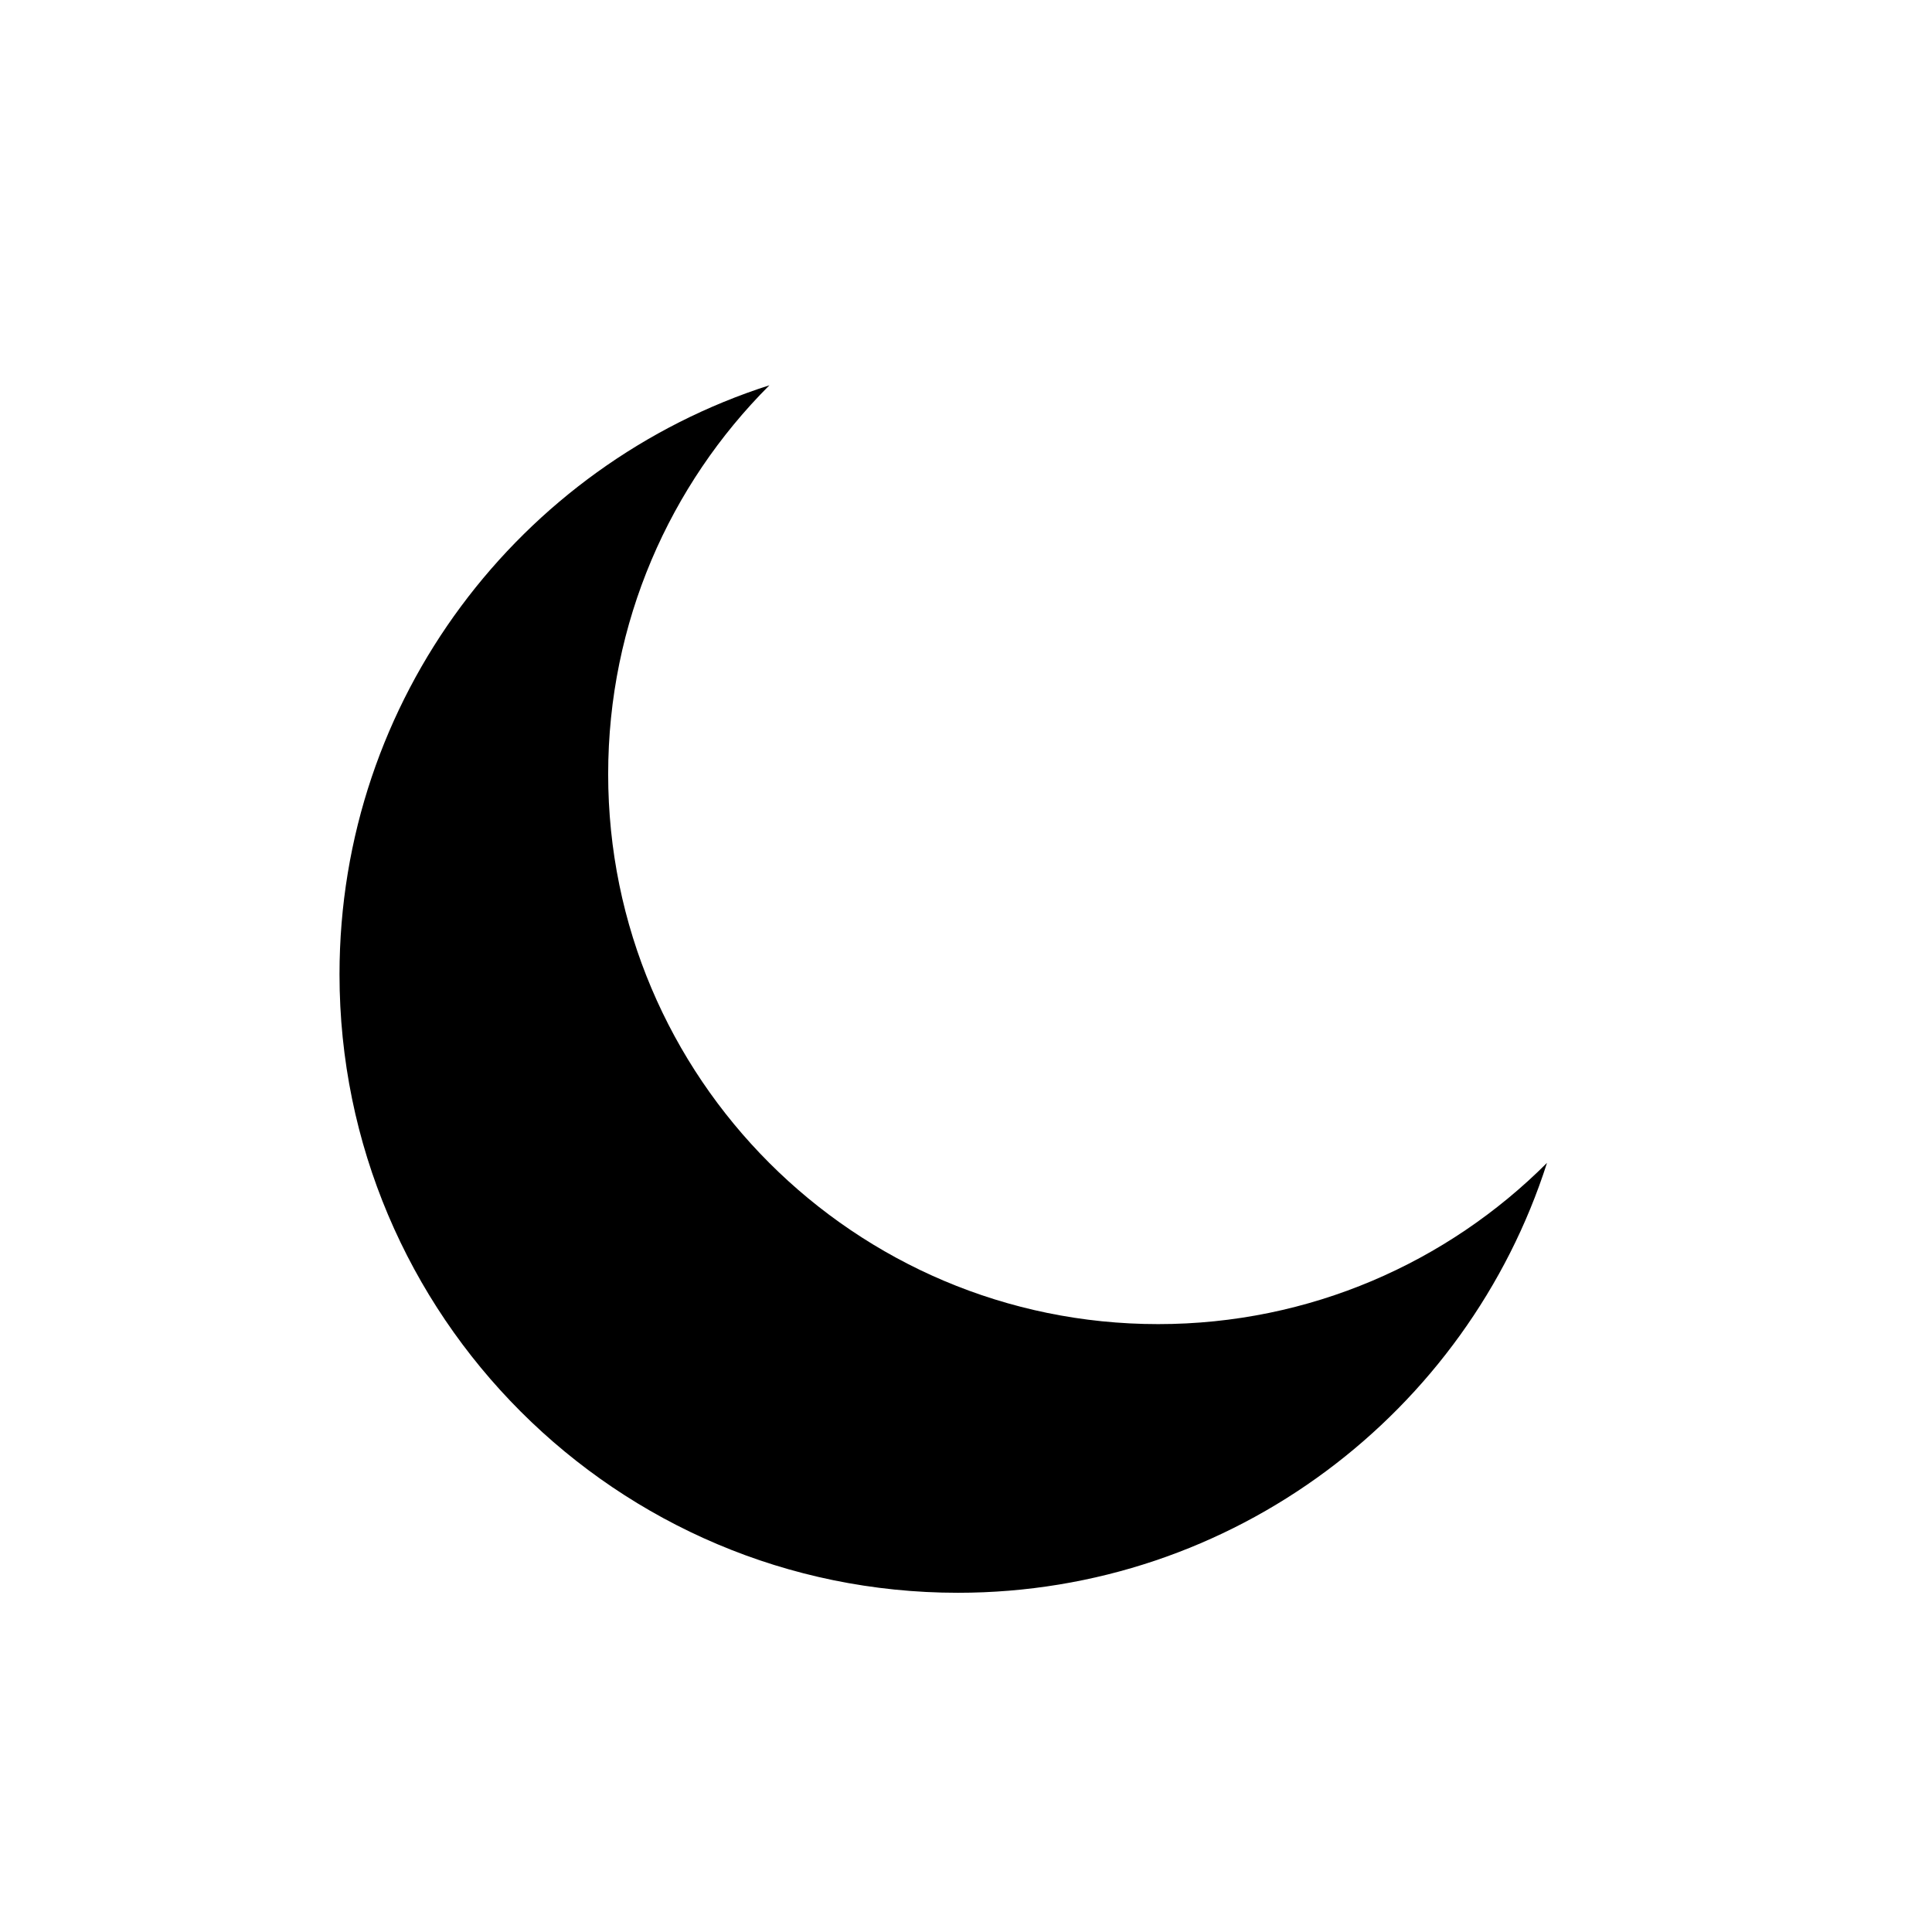 <?xml version="1.0" encoding="UTF-8" standalone="no"?>
<!DOCTYPE svg PUBLIC "-//W3C//DTD SVG 1.1//EN" "http://www.w3.org/Graphics/SVG/1.1/DTD/svg11.dtd">
<svg width="100%" height="100%" viewBox="0 0 80 80" version="1.1" xmlns="http://www.w3.org/2000/svg" xmlns:xlink="http://www.w3.org/1999/xlink" xml:space="preserve" xmlns:serif="http://www.serif.com/" style="fill-rule:evenodd;clip-rule:evenodd;stroke-linejoin:round;stroke-miterlimit:2;">
    <g transform="matrix(1,0,0,1,0,-184.882)">
        <g id="moon" transform="matrix(1.021,0,0,1.021,-11.039,173.844)">
            <rect x="10.815" y="10.814" width="78.371" height="78.373" style="fill:none;"/>
            <g transform="matrix(0.627,0,0,0.627,24.581,25.248)">
                <path d="M27.808,1.895C21.366,8.333 17.378,17.229 17.378,27.05C17.378,46.682 33.318,62.622 52.95,62.622C62.771,62.622 71.667,58.634 78.105,52.192C72.946,68.313 57.827,80 40,80C17.923,80 0,62.077 0,40C0,22.173 11.687,7.054 27.808,1.895Z" style="fill-rule:nonzero;"/>
            </g>
        </g>
    </g>
</svg>
